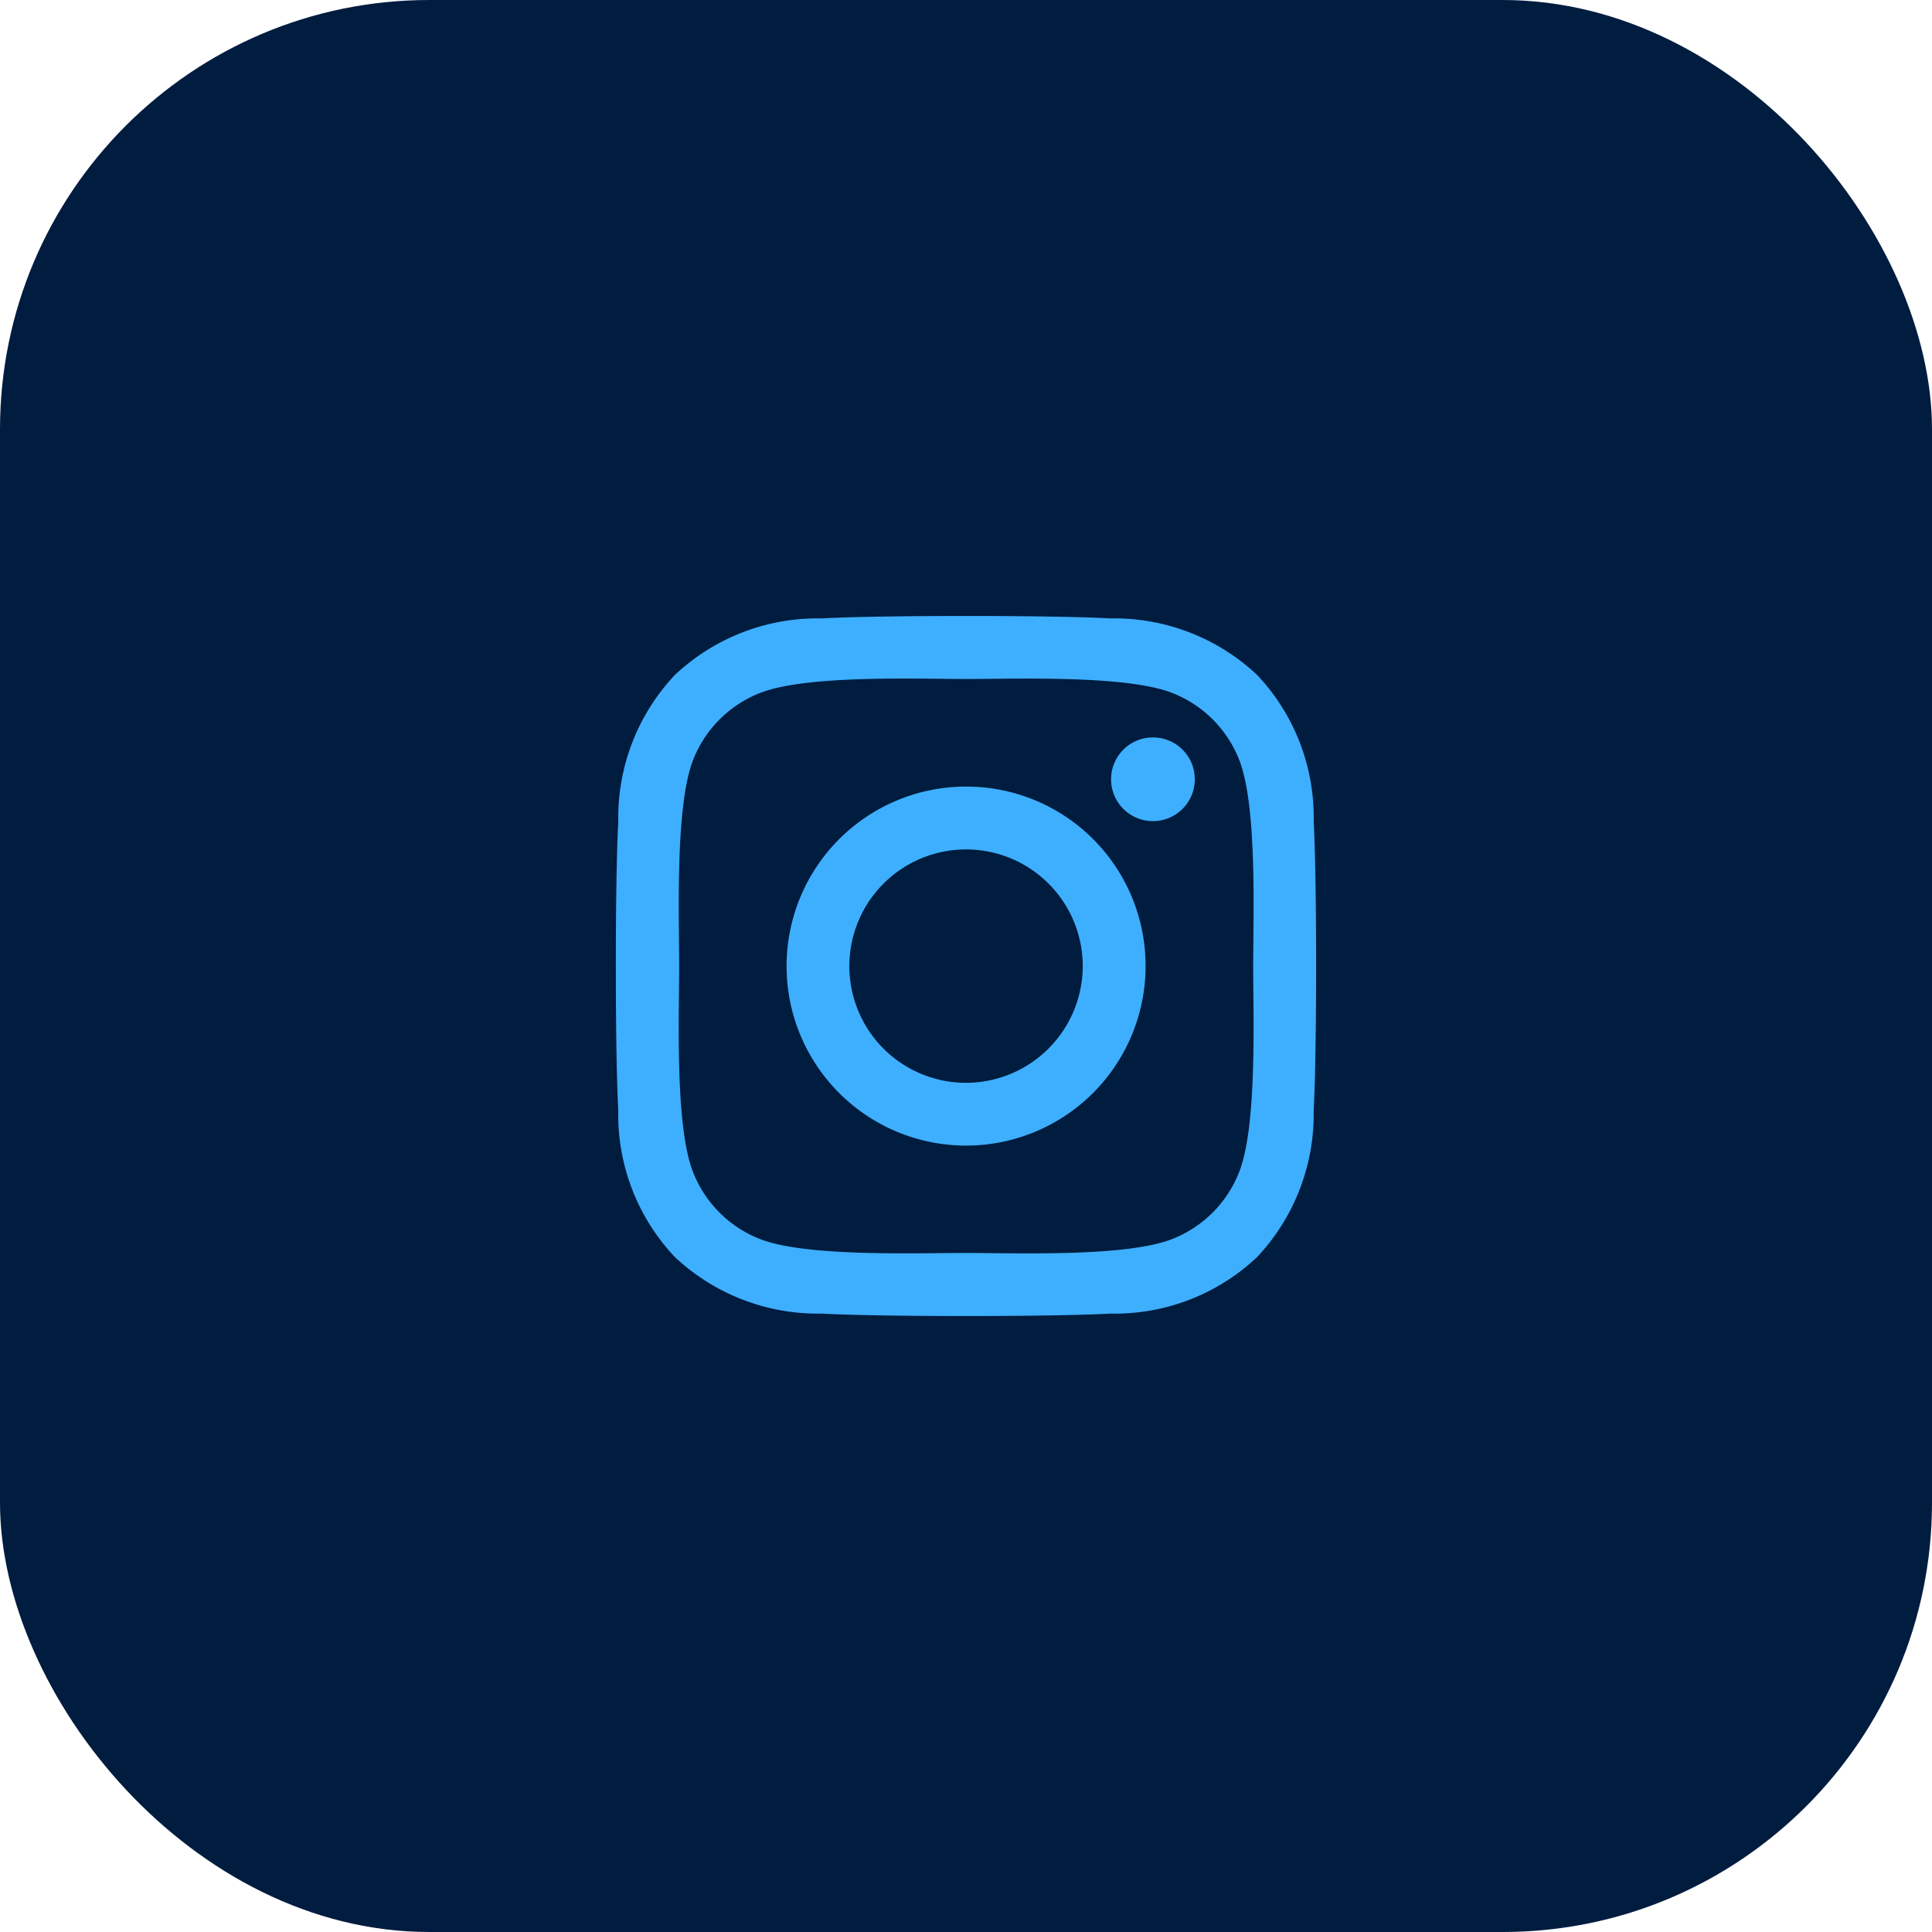 <svg xmlns="http://www.w3.org/2000/svg" width="45" height="45" viewBox="0 0 45 45">
  <g id="Instagram_" data-name="Instagram " transform="translate(-1655 -9741)">
    <rect id="Rectangle_54" data-name="Rectangle 54" width="45" height="45" rx="10" transform="translate(1655 9741)" fill="#001c3f"/>
    <path id="instagram-brands_1_" data-name="instagram-brands (1)" d="M8.083,35.8a4.181,4.181,0,1,0,4.181,4.181A4.175,4.175,0,0,0,8.083,35.8Zm0,6.9A2.718,2.718,0,1,1,10.8,39.979,2.723,2.723,0,0,1,8.083,42.7Zm5.327-7.07a.975.975,0,1,1-.975-.975A.973.973,0,0,1,13.41,35.627Zm2.769.99A4.826,4.826,0,0,0,14.862,33.2a4.858,4.858,0,0,0-3.417-1.317c-1.346-.076-5.382-.076-6.728,0A4.851,4.851,0,0,0,1.3,33.2,4.842,4.842,0,0,0-.018,36.613c-.076,1.346-.076,5.382,0,6.728A4.826,4.826,0,0,0,1.3,46.758a4.864,4.864,0,0,0,3.417,1.317c1.346.076,5.382.076,6.728,0a4.826,4.826,0,0,0,3.417-1.317,4.858,4.858,0,0,0,1.317-3.417c.076-1.346.076-5.378,0-6.725ZM14.44,44.786a2.752,2.752,0,0,1-1.55,1.55c-1.073.426-3.621.327-4.807.327s-3.737.095-4.807-.327a2.752,2.752,0,0,1-1.55-1.55C1.3,43.712,1.4,41.165,1.4,39.979s-.095-3.737.328-4.807a2.752,2.752,0,0,1,1.55-1.55c1.073-.426,3.621-.328,4.807-.328s3.737-.095,4.807.328a2.752,2.752,0,0,1,1.55,1.55c.426,1.073.328,3.621.328,4.807S14.866,43.716,14.44,44.786Z" transform="translate(1669.419 9723.521)" fill="#3eafff"/>
  </g>
</svg>
